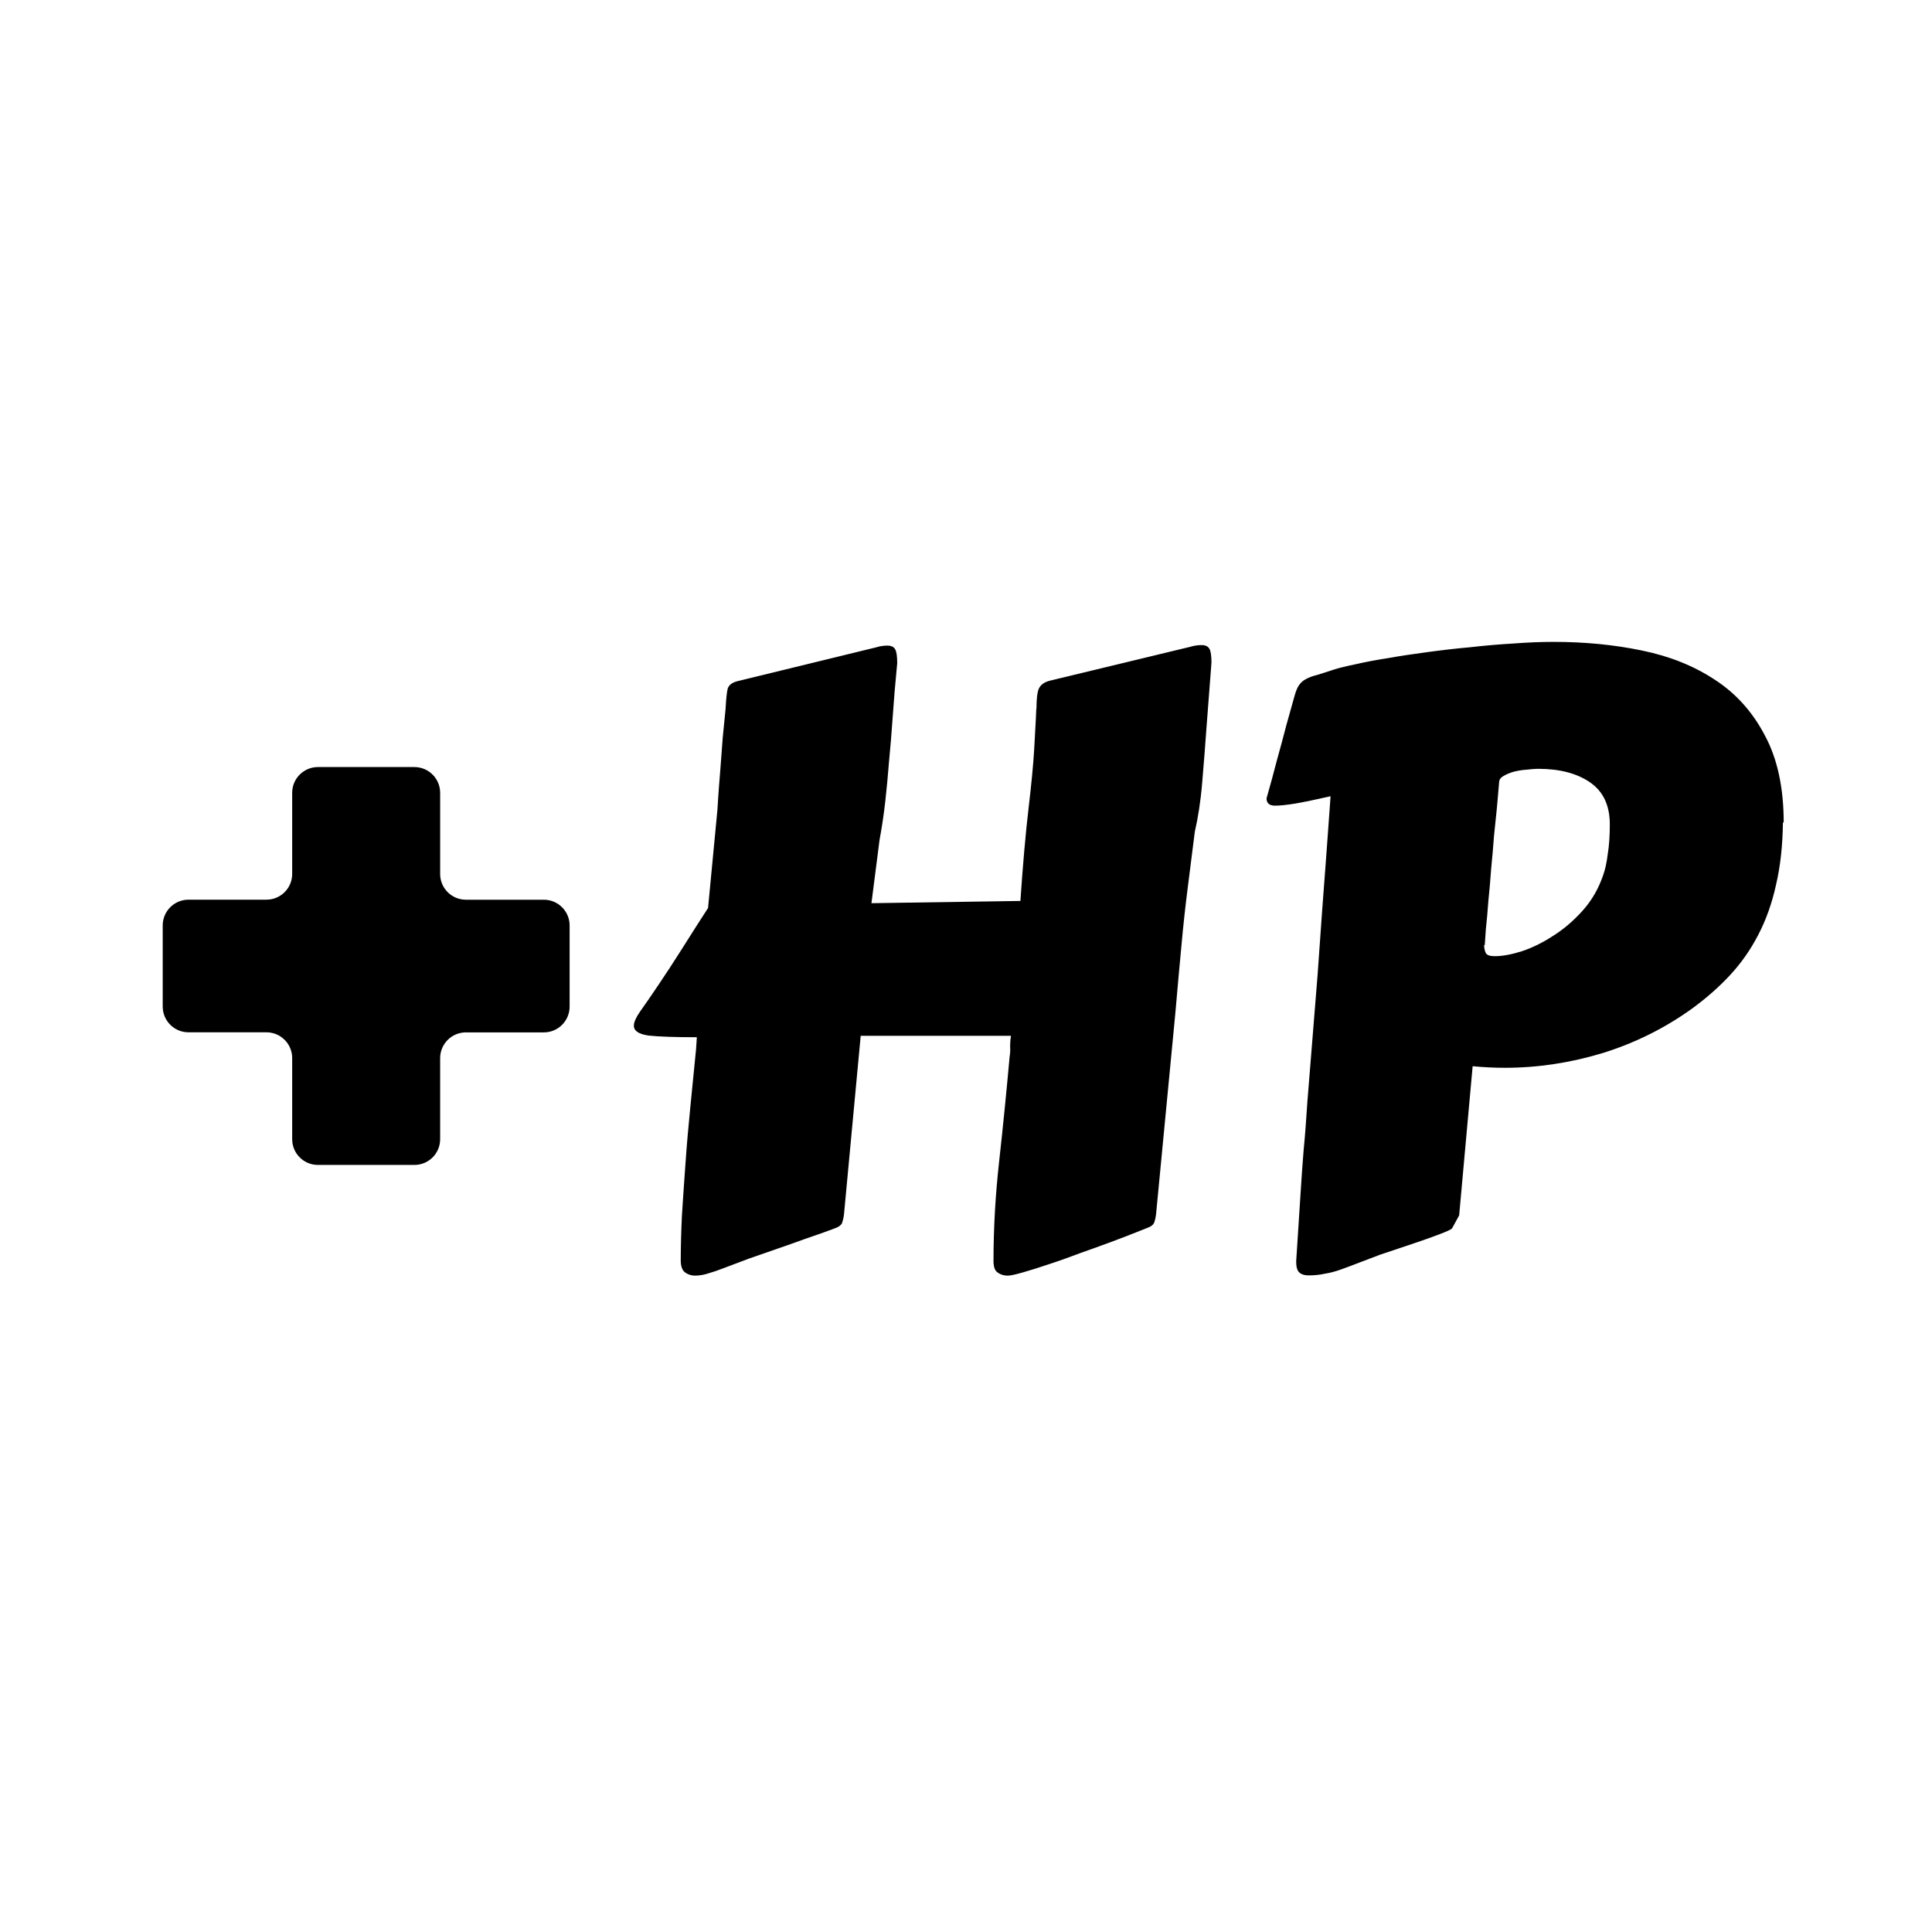 <svg xmlns="http://www.w3.org/2000/svg" width="150" height="150" xmlns:xlink="http://www.w3.org/1999/xlink" xmlns:figma="http://www.figma.com/figma/ns"><g figma:type="canvas"><mask id="a"><path fill="#FFF" d="M0 0h150v150H0V0z"/></mask><g style="mix-blend-mode:normal" mask="url(#a)" figma:type="frame"><use xlink:href="#b" transform="translate(44.224)" style="mix-blend-mode:normal" figma:type="text"/><use xlink:href="#c" transform="translate(12.633 59.554)" style="mix-blend-mode:normal" figma:type="vector"/></g></g><defs><path id="b" d="M36.248 55.005c0-.762.063-1.28.19-1.555.148-.297.434-.498.857-.603l10.918-2.635c.275-.084.56-.127.857-.127.296 0 .497.096.603.286.106.17.16.53.16 1.08l-.382 4.99c-.1 1.46-.22 2.91-.34 4.35-.12 1.44-.32 2.7-.57 3.78l-.57 4.51c-.17 1.34-.33 2.79-.47 4.35-.15 1.55-.3 3.28-.47 5.21l-1.5 15.64c-.02.19-.06.38-.12.57-.06.2-.2.33-.41.42-.15.07-.5.2-1.05.42-.53.21-1.16.46-1.9.73-.74.28-1.54.56-2.38.86-.85.32-1.65.61-2.42.86-.76.26-1.44.47-2.03.64-.59.17-.99.26-1.21.26-.29 0-.56-.08-.79-.25-.21-.15-.31-.44-.31-.89 0-2.56.15-5.17.45-7.84.3-2.68.56-5.35.8-8 .05-.29.06-.57.04-.82 0-.25.02-.53.068-.82H22.6l-1.3 13.9c-.022.19-.065.38-.128.57-.042.17-.18.3-.413.41-.09.04-.51.2-1.27.47-.74.25-1.61.56-2.61.92-.98.34-1.95.68-2.92 1.014-.95.36-1.68.635-2.19.825-.26.1-.57.21-.95.32-.36.12-.72.19-1.08.19-.3 0-.56-.09-.79-.26-.21-.17-.32-.48-.32-.92 0-1.02.03-2.17.09-3.46.08-1.31.18-2.68.28-4.1.1-1.44.23-2.91.38-4.41s.29-2.98.44-4.44l.06-.92c-1.71 0-2.96-.045-3.75-.13-.76-.11-1.14-.36-1.14-.765 0-.27.16-.63.47-1.08.42-.59.91-1.3 1.46-2.12.57-.847 1.11-1.67 1.62-2.476l1.39-2.19c.42-.66.7-1.08.82-1.27l.73-7.65c0-.048.02-.36.06-.958.04-.59.09-1.29.16-2.09l.19-2.54.22-2.22c.04-.74.09-1.26.16-1.554.08-.293.34-.494.76-.6l10.79-2.633c.27-.086.56-.13.85-.13.3 0 .5.095.606.285.104.17.16.53.16 1.08-.15 1.526-.267 2.91-.35 4.16-.086 1.25-.18 2.41-.287 3.49-.086 1.08-.18 2.107-.29 3.08-.11.974-.254 1.97-.444 2.984l-.63 4.92L35 69.95c.19-2.812.4-5.203.63-7.17.232-1.968.38-3.523.444-4.666.062-1.08.105-1.85.126-2.32.02-.464.035-.73.035-.792zm57.954 8.823c-.02 1.82-.2 3.45-.54 4.888-.317 1.44-.783 2.74-1.396 3.904-.593 1.142-1.323 2.18-2.19 3.11-.847.91-1.82 1.767-2.92 2.57-2.116 1.524-4.433 2.677-6.95 3.46-2.52.762-5.047 1.143-7.586 1.143-.424 0-.847-.01-1.27-.032-.402-.02-.814-.05-1.238-.09l-1.047 11.58-.54.99c-.042.09-.402.26-1.08.51-.676.26-1.522.55-2.538.89l-2 .67c-.634.24-1.195.45-1.68.64-.488.19-.943.36-1.366.51-.42.15-.83.26-1.23.32-.4.09-.82.13-1.27.13-.29 0-.53-.07-.7-.22-.17-.15-.25-.43-.25-.86l.35-5.43c.07-1.08.14-2.16.23-3.23.11-1.1.2-2.34.29-3.74l.61-7.58c.13-1.54.25-3.09.35-4.63.11-1.54.21-3.01.32-4.41.11-1.39.2-2.7.29-3.9l.23-3.2c-1.14.26-2.06.45-2.76.57-.68.11-1.19.16-1.55.16-.44 0-.66-.19-.66-.57.3-1.04.57-2.05.83-3.05.238-.84.47-1.71.7-2.6l.638-2.28c.104-.38.22-.66.35-.85.145-.21.325-.37.54-.475.23-.13.515-.237.854-.32.36-.11.793-.246 1.3-.415.403-.13.964-.267 1.683-.415.74-.17 1.573-.33 2.504-.475.95-.17 1.98-.323 3.08-.47 1.1-.15 2.21-.28 3.33-.38 1.14-.13 2.266-.226 3.366-.29 1.1-.084 2.138-.126 3.11-.126 2.41 0 4.698.22 6.857.67 2.155.44 4.05 1.2 5.68 2.28 1.63 1.06 2.92 2.5 3.87 4.32.973 1.8 1.46 4.06 1.46 6.79zm-23.2 9.522c0 .232.04.444.126.634.085.17.317.254.698.254.593 0 1.29-.127 2.095-.38.83-.276 1.64-.678 2.45-1.207.83-.52 1.59-1.18 2.29-1.96s1.23-1.7 1.59-2.76c.15-.42.27-.96.35-1.62.11-.65.16-1.43.16-2.31 0-1.48-.52-2.57-1.55-3.27-1.01-.69-2.35-1.04-4-1.04-.27 0-.59.03-.95.07-.33.02-.66.08-.98.16-.29.09-.55.19-.76.32-.21.11-.33.26-.35.45l-.06.7c-.02.28-.06.73-.12 1.37l-.22 2.13c-.06.81-.13 1.65-.22 2.54-.06.89-.14 1.74-.22 2.54-.06.81-.12 1.52-.19 2.13-.04.62-.07 1.05-.09 1.3z"/><path id="c" d="M19.54 0h-7.488c-1.105 0-2 .895-2 2v6.297c0 1.105-.895 2-2 2H2c-1.105 0-2 .896-2 2v6.297c0 1.105.895 2 2 2h6.052c1.105 0 2 .895 2 2v6.297c0 1.11.895 2 2 2h7.488c1.105 0 2-.89 2-2V22.6c0-1.105.895-2 2-2h6.052c1.104 0 2-.895 2-2v-6.3c0-1.105-.896-2-2-2H23.54c-1.105 0-2-.896-2-2V2c0-1.105-.895-2-2-2z"/></defs></svg>
